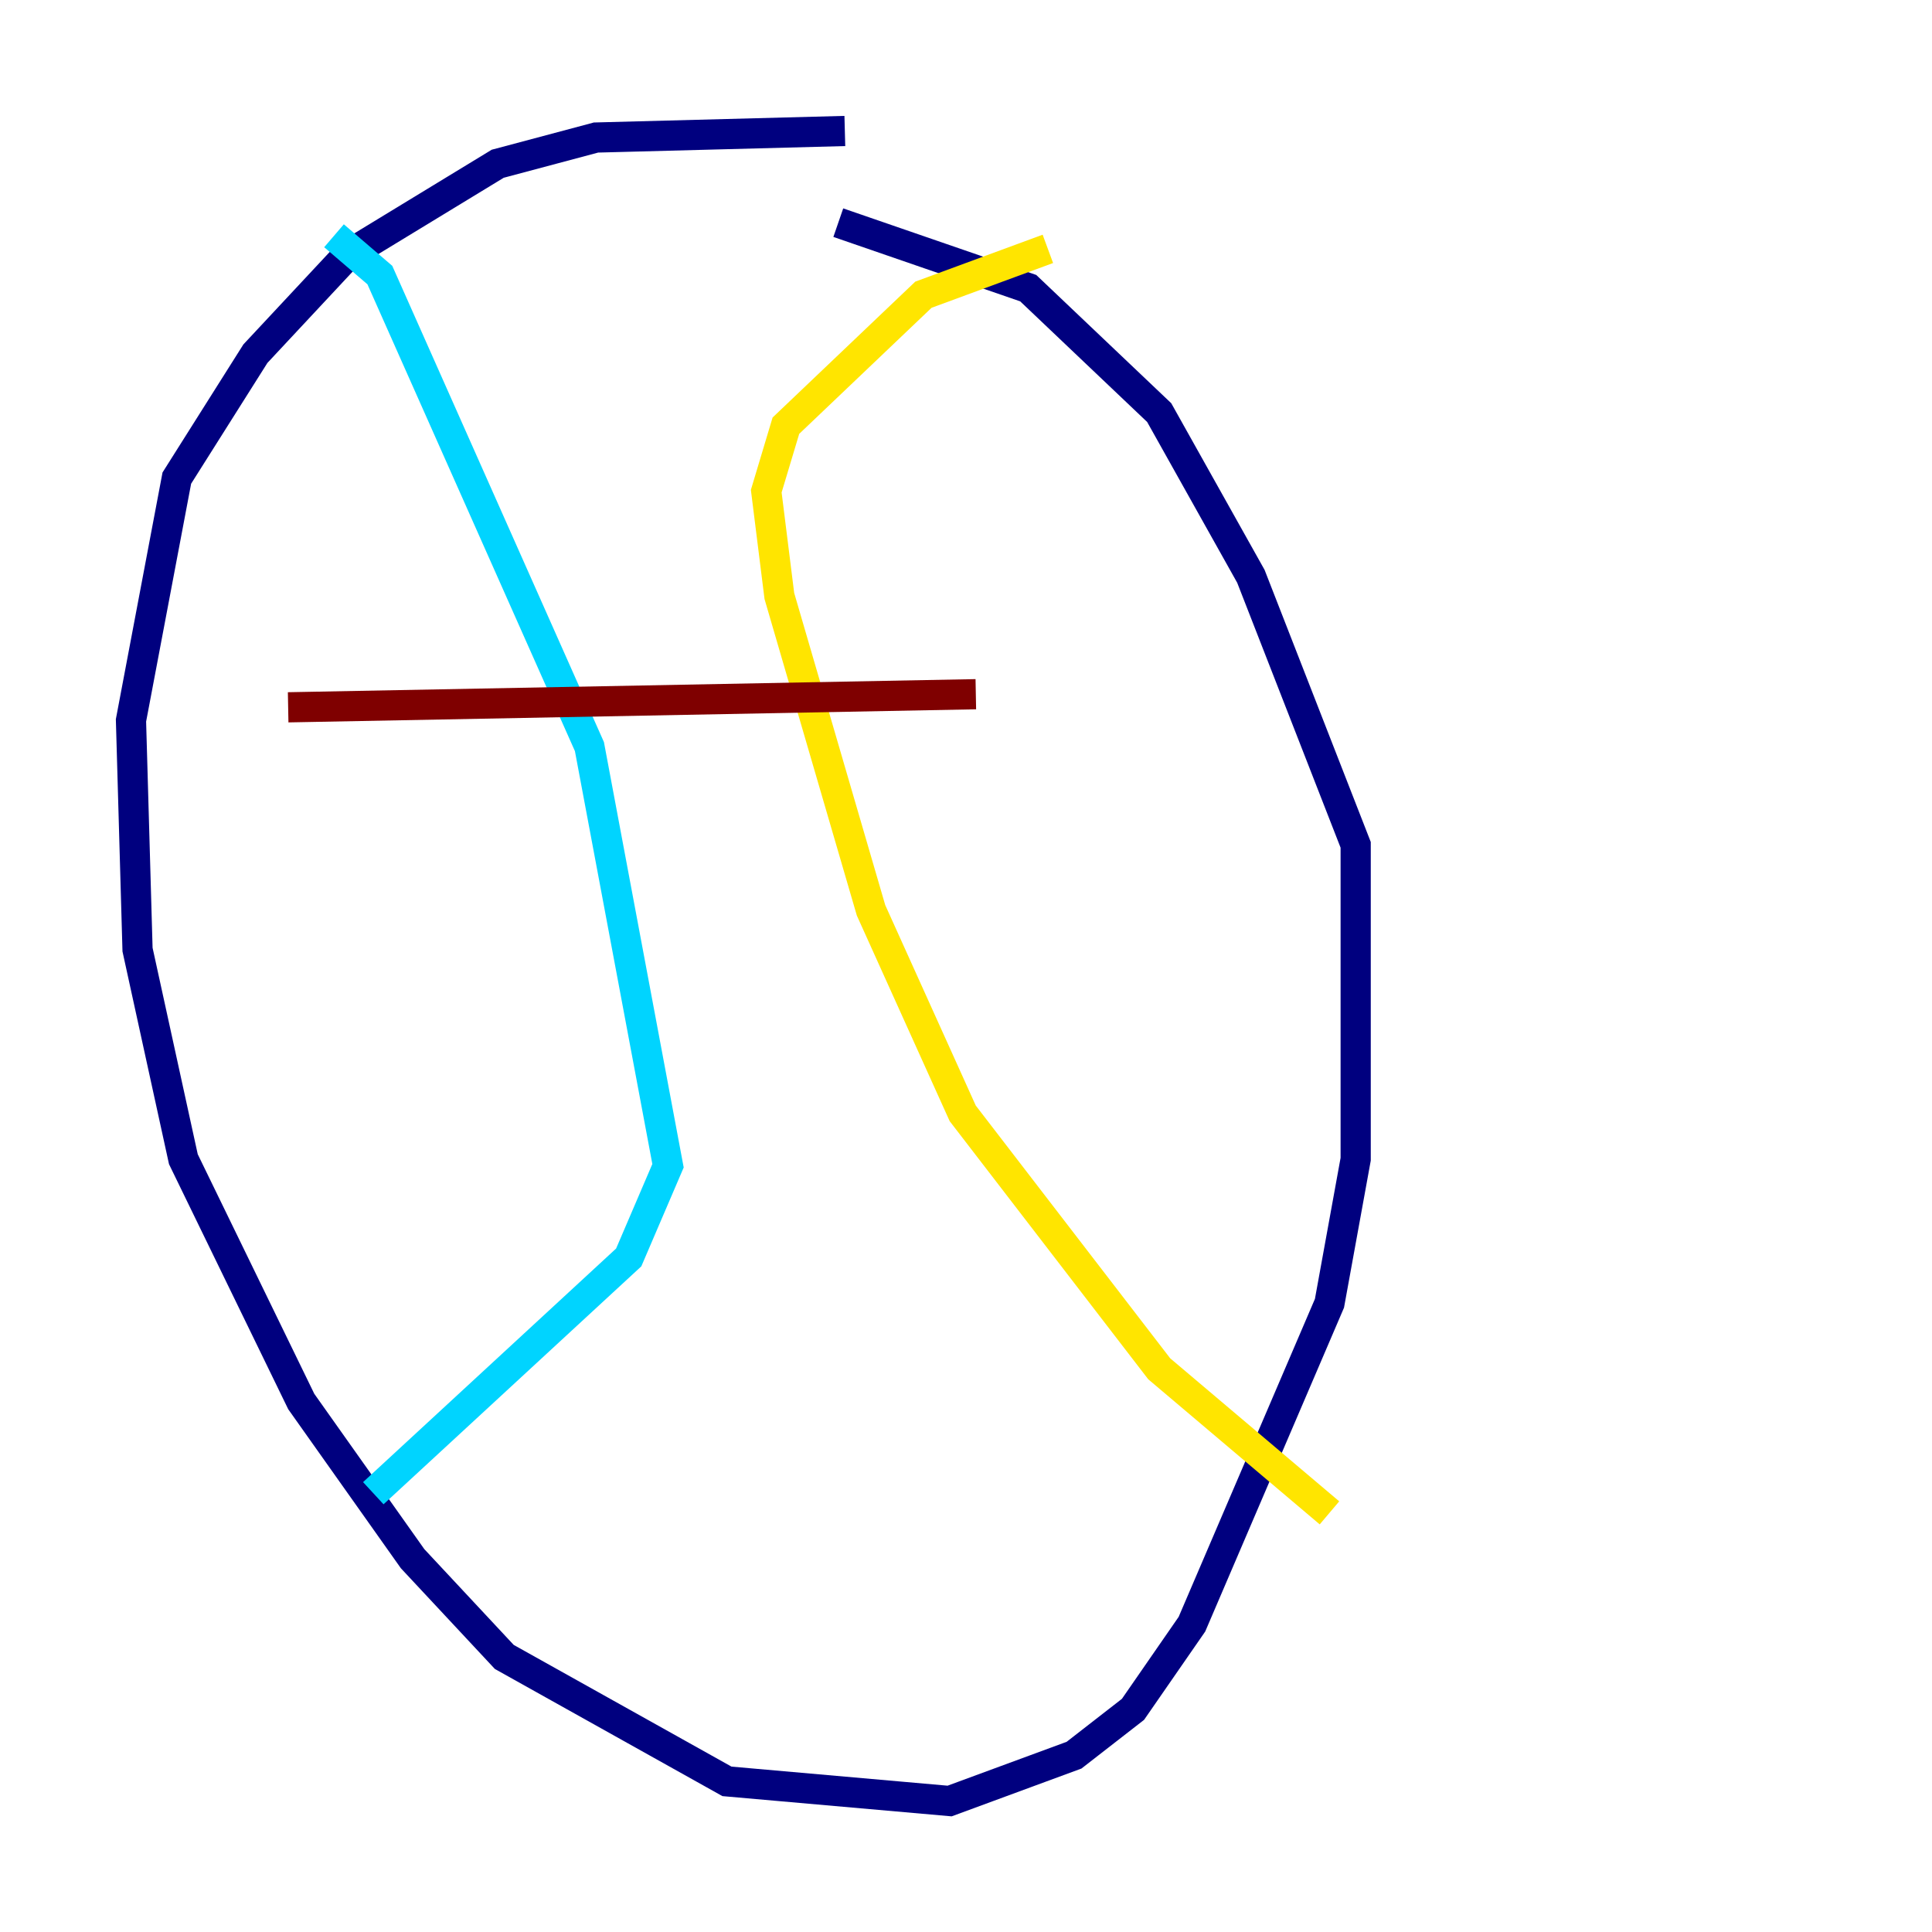 <?xml version="1.0" encoding="utf-8" ?>
<svg baseProfile="tiny" height="128" version="1.2" viewBox="0,0,128,128" width="128" xmlns="http://www.w3.org/2000/svg" xmlns:ev="http://www.w3.org/2001/xml-events" xmlns:xlink="http://www.w3.org/1999/xlink"><defs /><polyline fill="none" points="55.973,8.678 39.485,9.112 32.976,10.848 22.997,16.922 16.922,23.43 11.715,31.675 8.678,47.729 9.112,62.915 12.149,76.8 19.959,92.854 27.336,103.268 33.41,109.776 48.163,118.02 62.915,119.322 71.159,116.285 75.064,113.248 78.969,107.607 88.081,86.346 89.817,76.8 89.817,55.973 82.875,38.183 76.8,27.336 68.122,19.091 55.539,14.752" stroke="#00007f" stroke-width="2" /><polyline fill="none" points="22.129,15.62 25.166,18.224 39.051,49.464 44.258,77.234 41.654,83.308 24.732,98.929" stroke="#00d4ff" stroke-width="2" /><polyline fill="none" points="69.424,16.488 61.18,19.525 52.068,28.203 50.766,32.542 51.634,39.485 57.709,60.312 63.783,73.763 76.8,90.685 88.081,100.231" stroke="#ffe500" stroke-width="2" /><polyline fill="none" points="19.091,46.861 64.651,45.993" stroke="#7f0000" stroke-width="2" /></svg>
